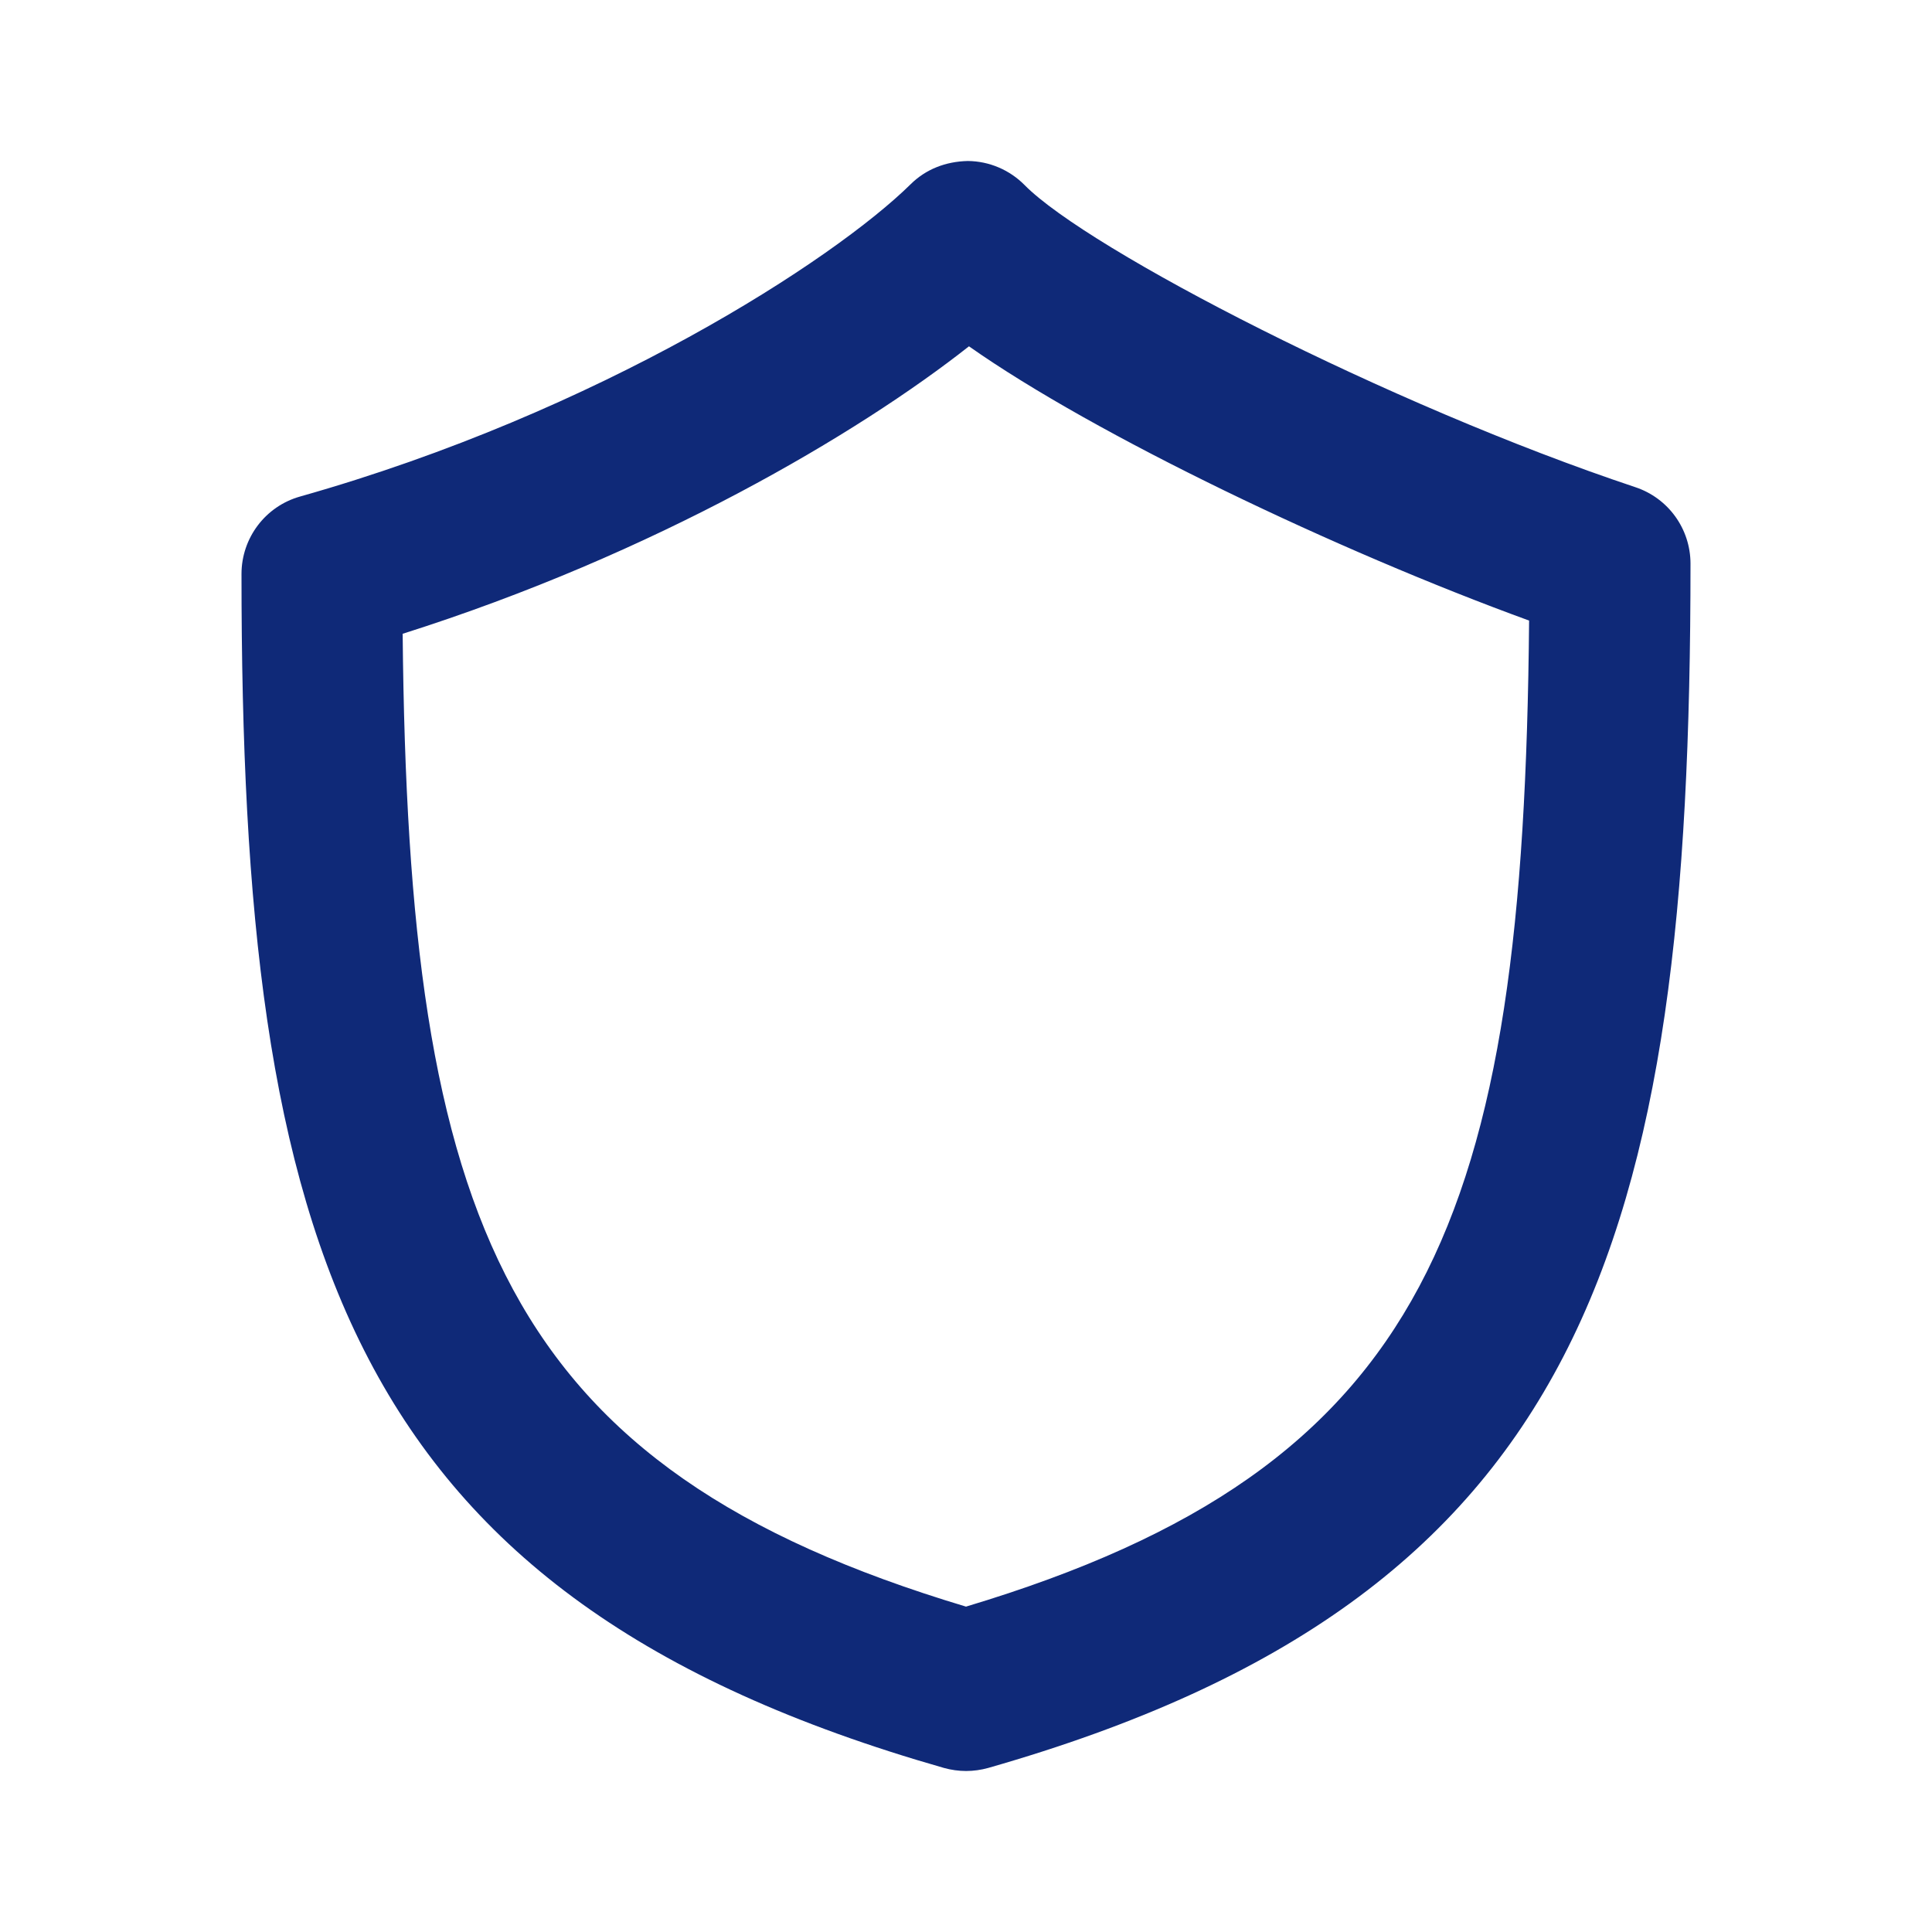<svg width="24" height="24" viewBox="0 0 24 24" fill="none" xmlns="http://www.w3.org/2000/svg">
<path d="M20.315 6.052C17.249 5.03 13.518 3.102 12.727 2.298C12.541 2.11 12.287 2.002 12.022 2C11.748 2.006 11.501 2.102 11.313 2.288C10.358 3.229 7.454 5.115 3.728 6.168C3.297 6.289 3 6.683 3 7.13C3 15.489 4.306 19.841 11.726 21.962C11.816 21.987 11.909 22 12.001 22C12.093 22 12.186 21.987 12.276 21.962C19.694 19.842 21 15.448 21 7C20.999 6.569 20.724 6.188 20.315 6.052ZM12 19.958C6.256 18.235 5.072 15.204 5.002 7.873C8.137 6.88 10.663 5.384 12.037 4.302C13.605 5.406 16.616 6.843 18.995 7.709C18.93 15.16 17.754 18.231 12 19.958Z" fill="#0F2978"/>
</svg>
